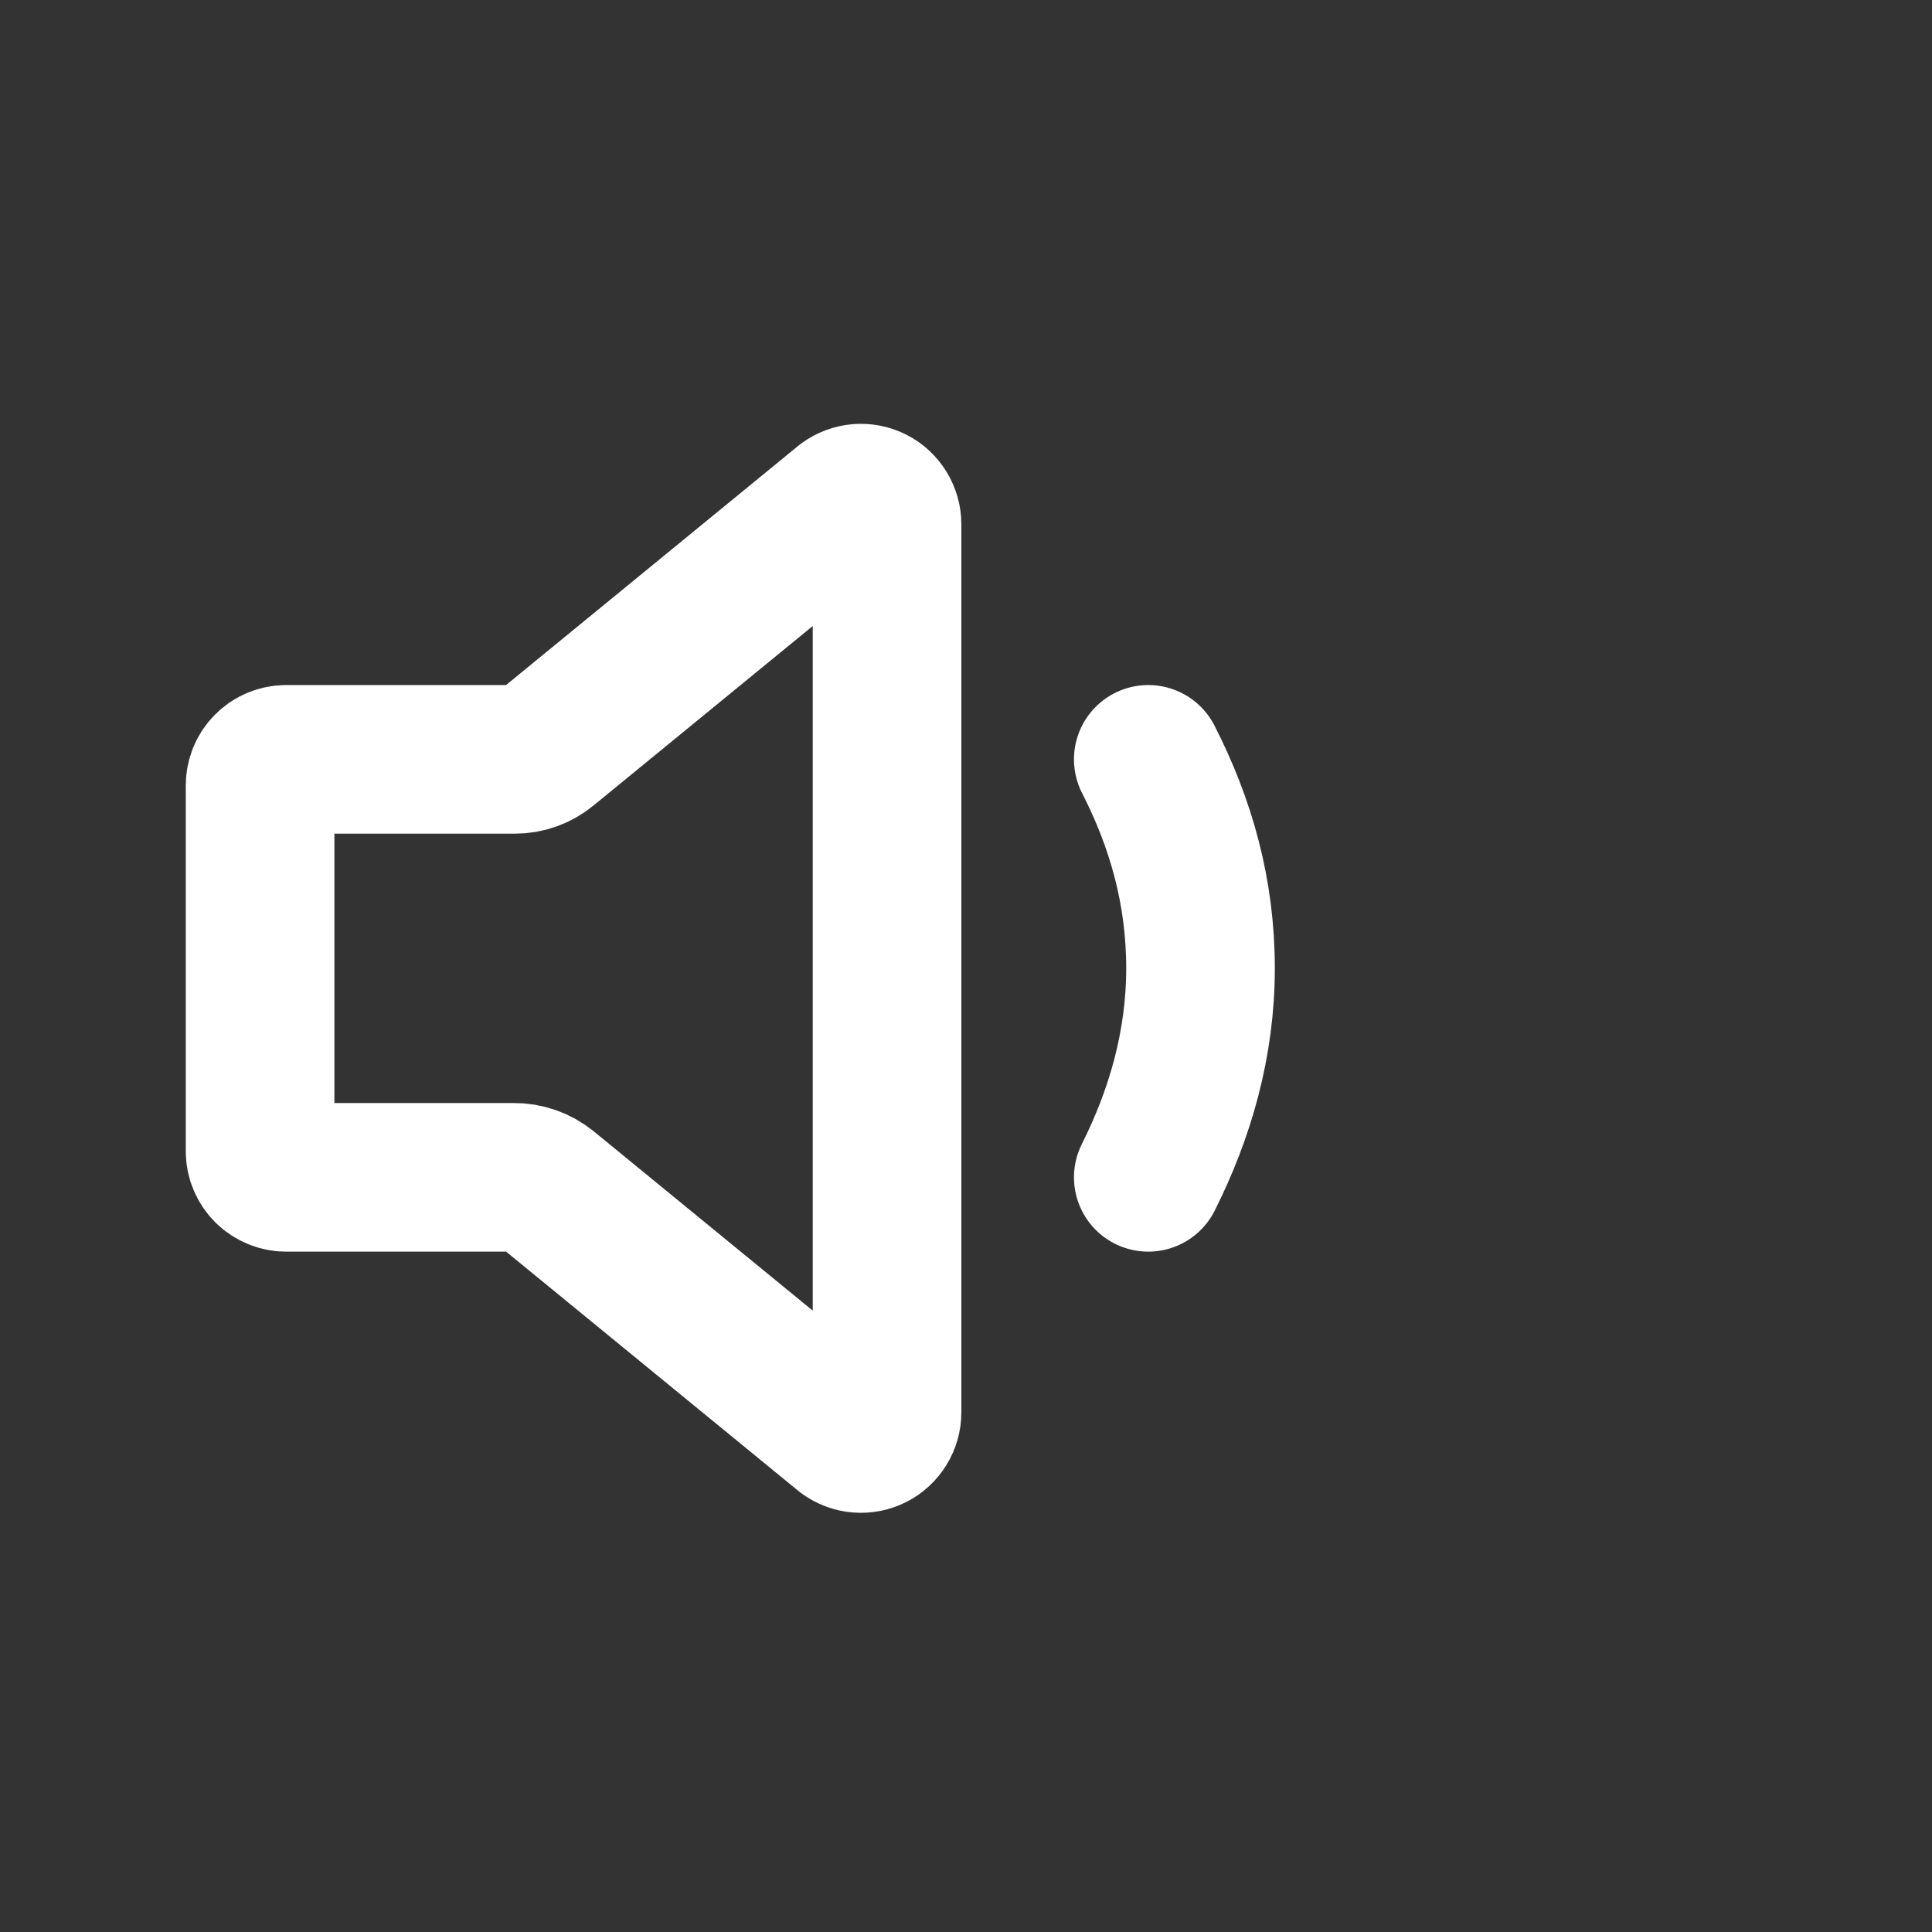 <svg width="52" height="52" viewBox="0 0 52 52" fill="none" xmlns="http://www.w3.org/2000/svg">
<rect x="0" y="0" width="52" height="52" fill="#333333" stroke="none"/>
<path d="M30.906 31.688C31.762 29.984 32.312 28.098 32.312 26.062C32.312 23.999 31.785 22.158 30.906 20.438M13.855 20.438H7.703C7.517 20.438 7.338 20.512 7.206 20.643C7.074 20.775 7 20.954 7 21.141V30.984C7 31.171 7.074 31.35 7.206 31.482C7.338 31.613 7.517 31.688 7.703 31.688H13.825C14.149 31.685 14.464 31.795 14.716 31.999L22.755 38.581C22.86 38.658 22.984 38.704 23.113 38.715C23.243 38.726 23.373 38.701 23.489 38.642C23.605 38.584 23.702 38.494 23.77 38.383C23.838 38.273 23.875 38.145 23.875 38.016V14.109C23.875 13.979 23.838 13.852 23.77 13.742C23.702 13.631 23.605 13.541 23.489 13.483C23.373 13.424 23.243 13.399 23.113 13.41C22.984 13.421 22.86 13.467 22.755 13.544L14.716 20.126C14.475 20.329 14.17 20.44 13.855 20.438Z" stroke="white" stroke-width="4" stroke-linecap="round" stroke-linejoin="round"/>
</svg>
